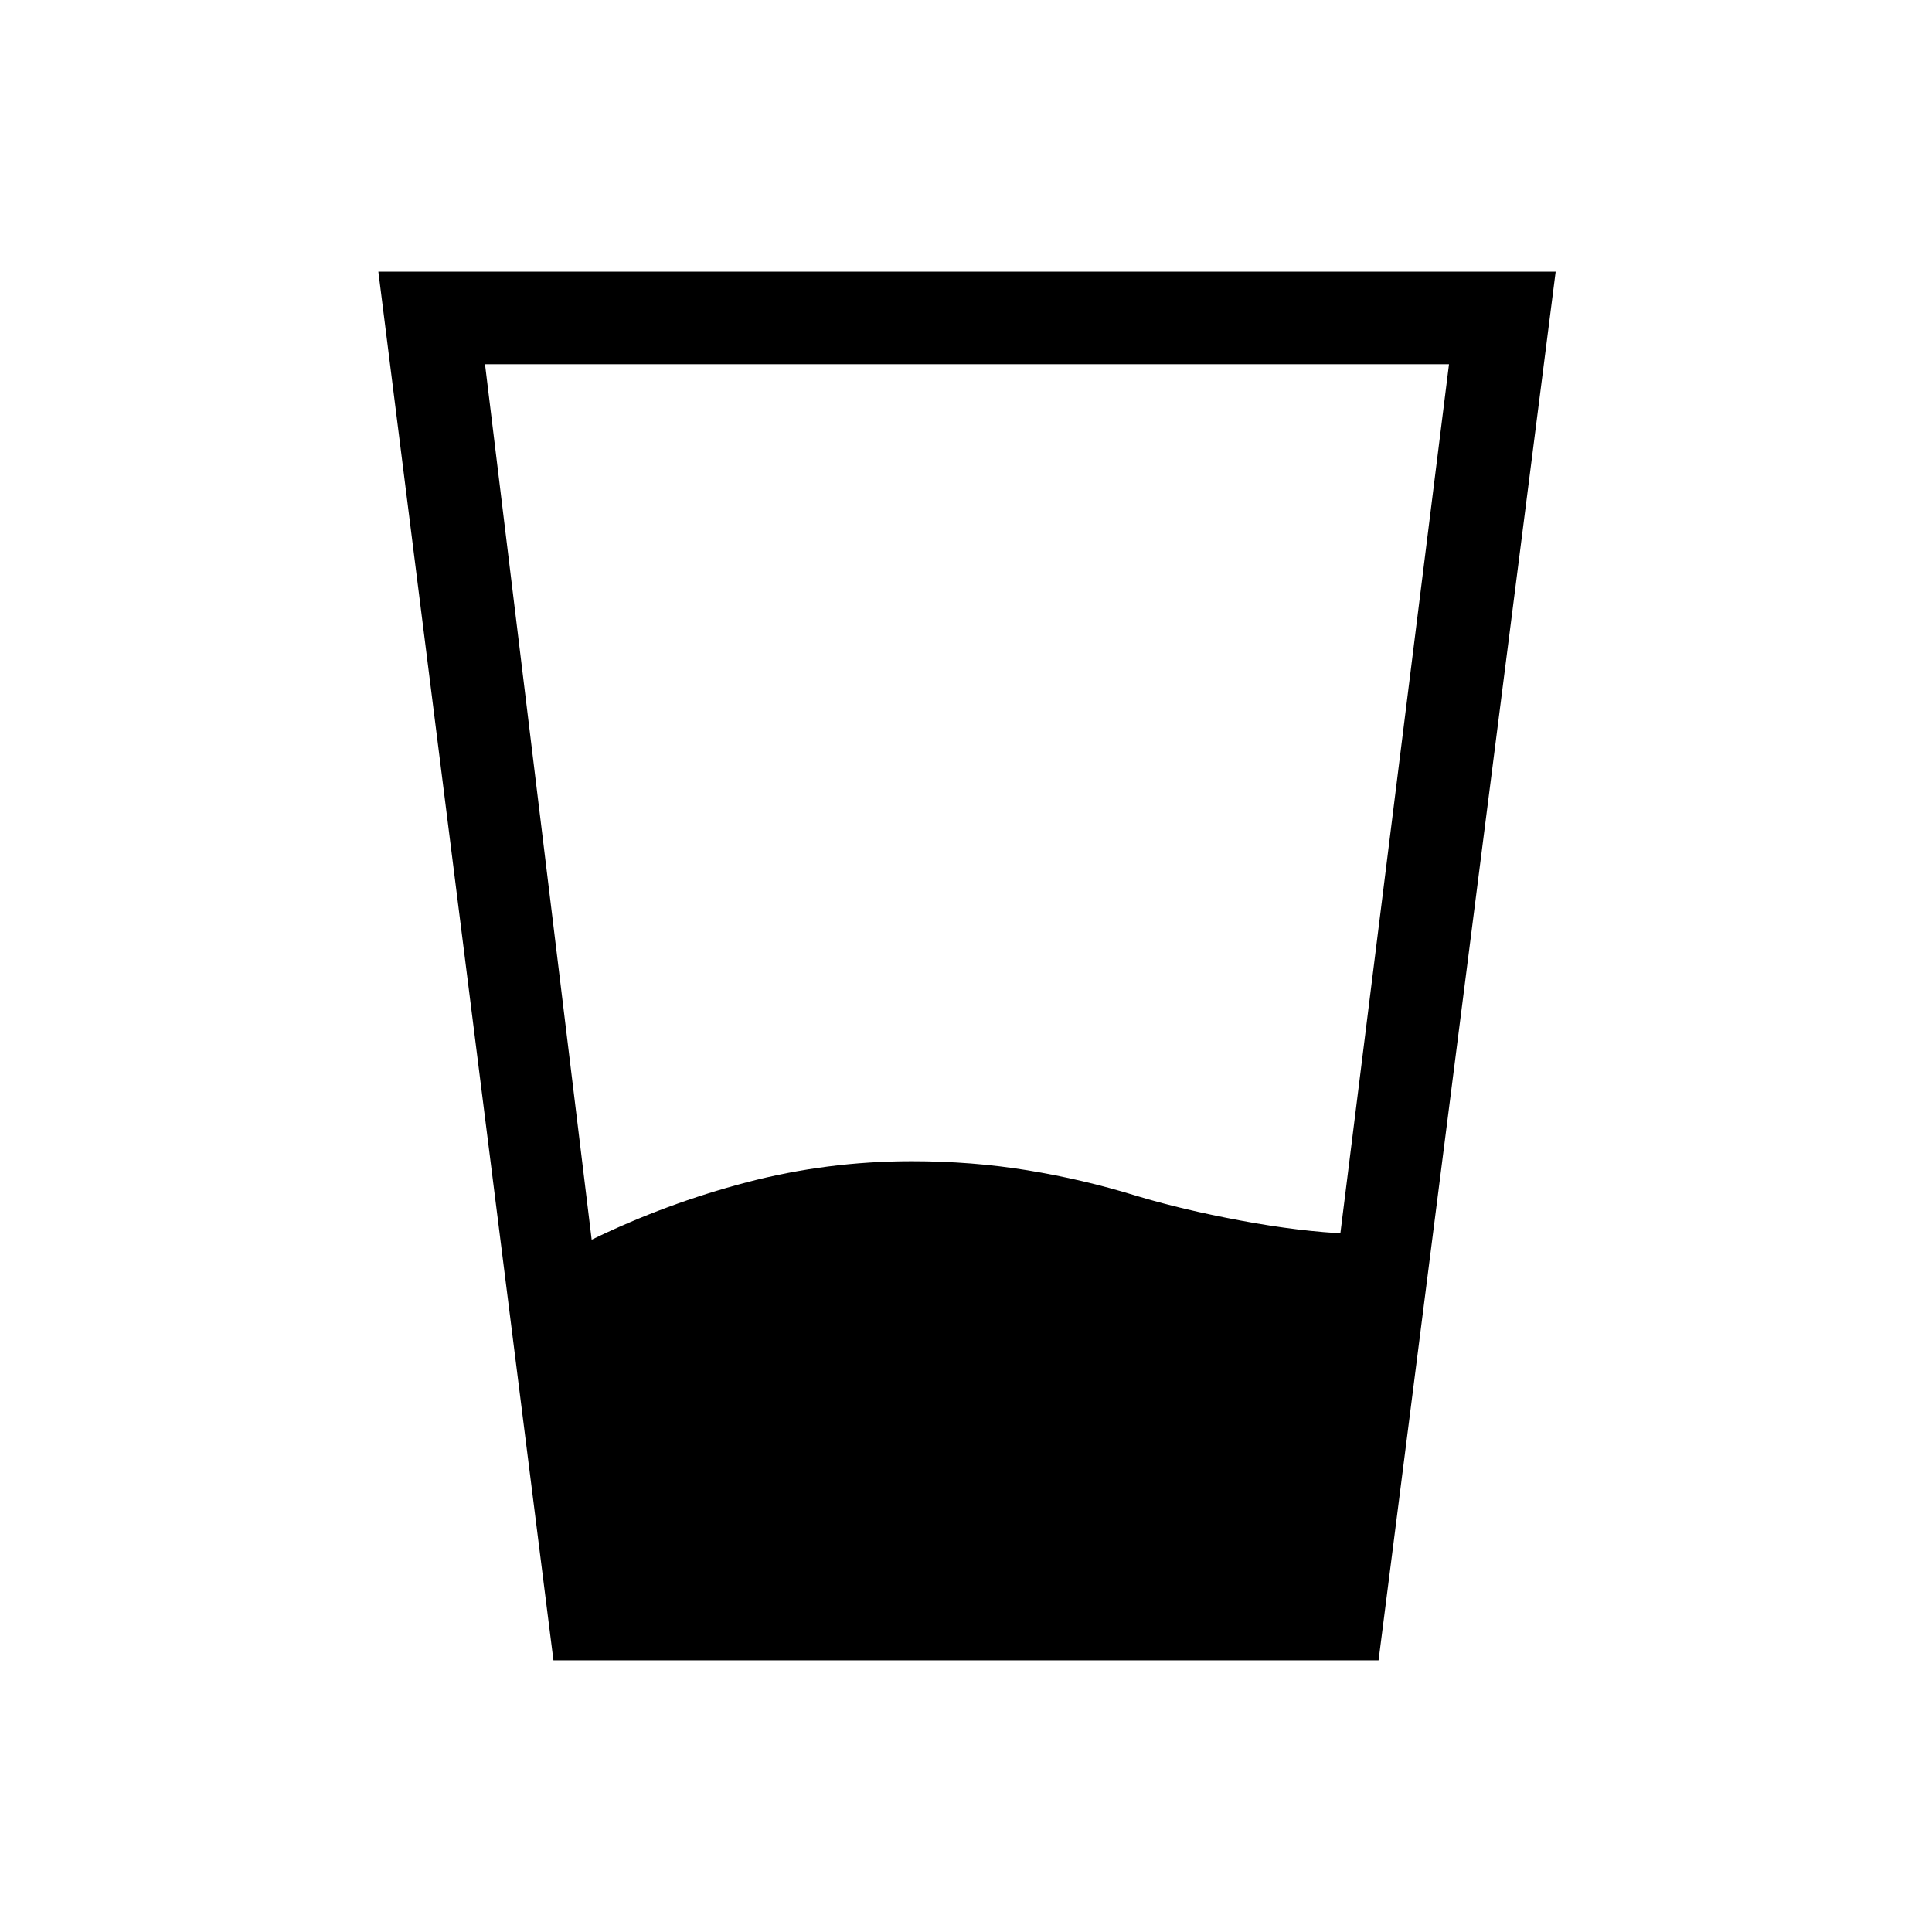 <svg xmlns="http://www.w3.org/2000/svg" height="20" viewBox="0 96 960 960" width="20"><path d="M294 712q37-18 77-28.5t82-10.5q30 0 57.5 4.5T564 690q23 7 52.5 12.5T670 709h-4l54-432H241l53 435Zm-19 209-87-690h585l-88 690H275Z"/></svg>